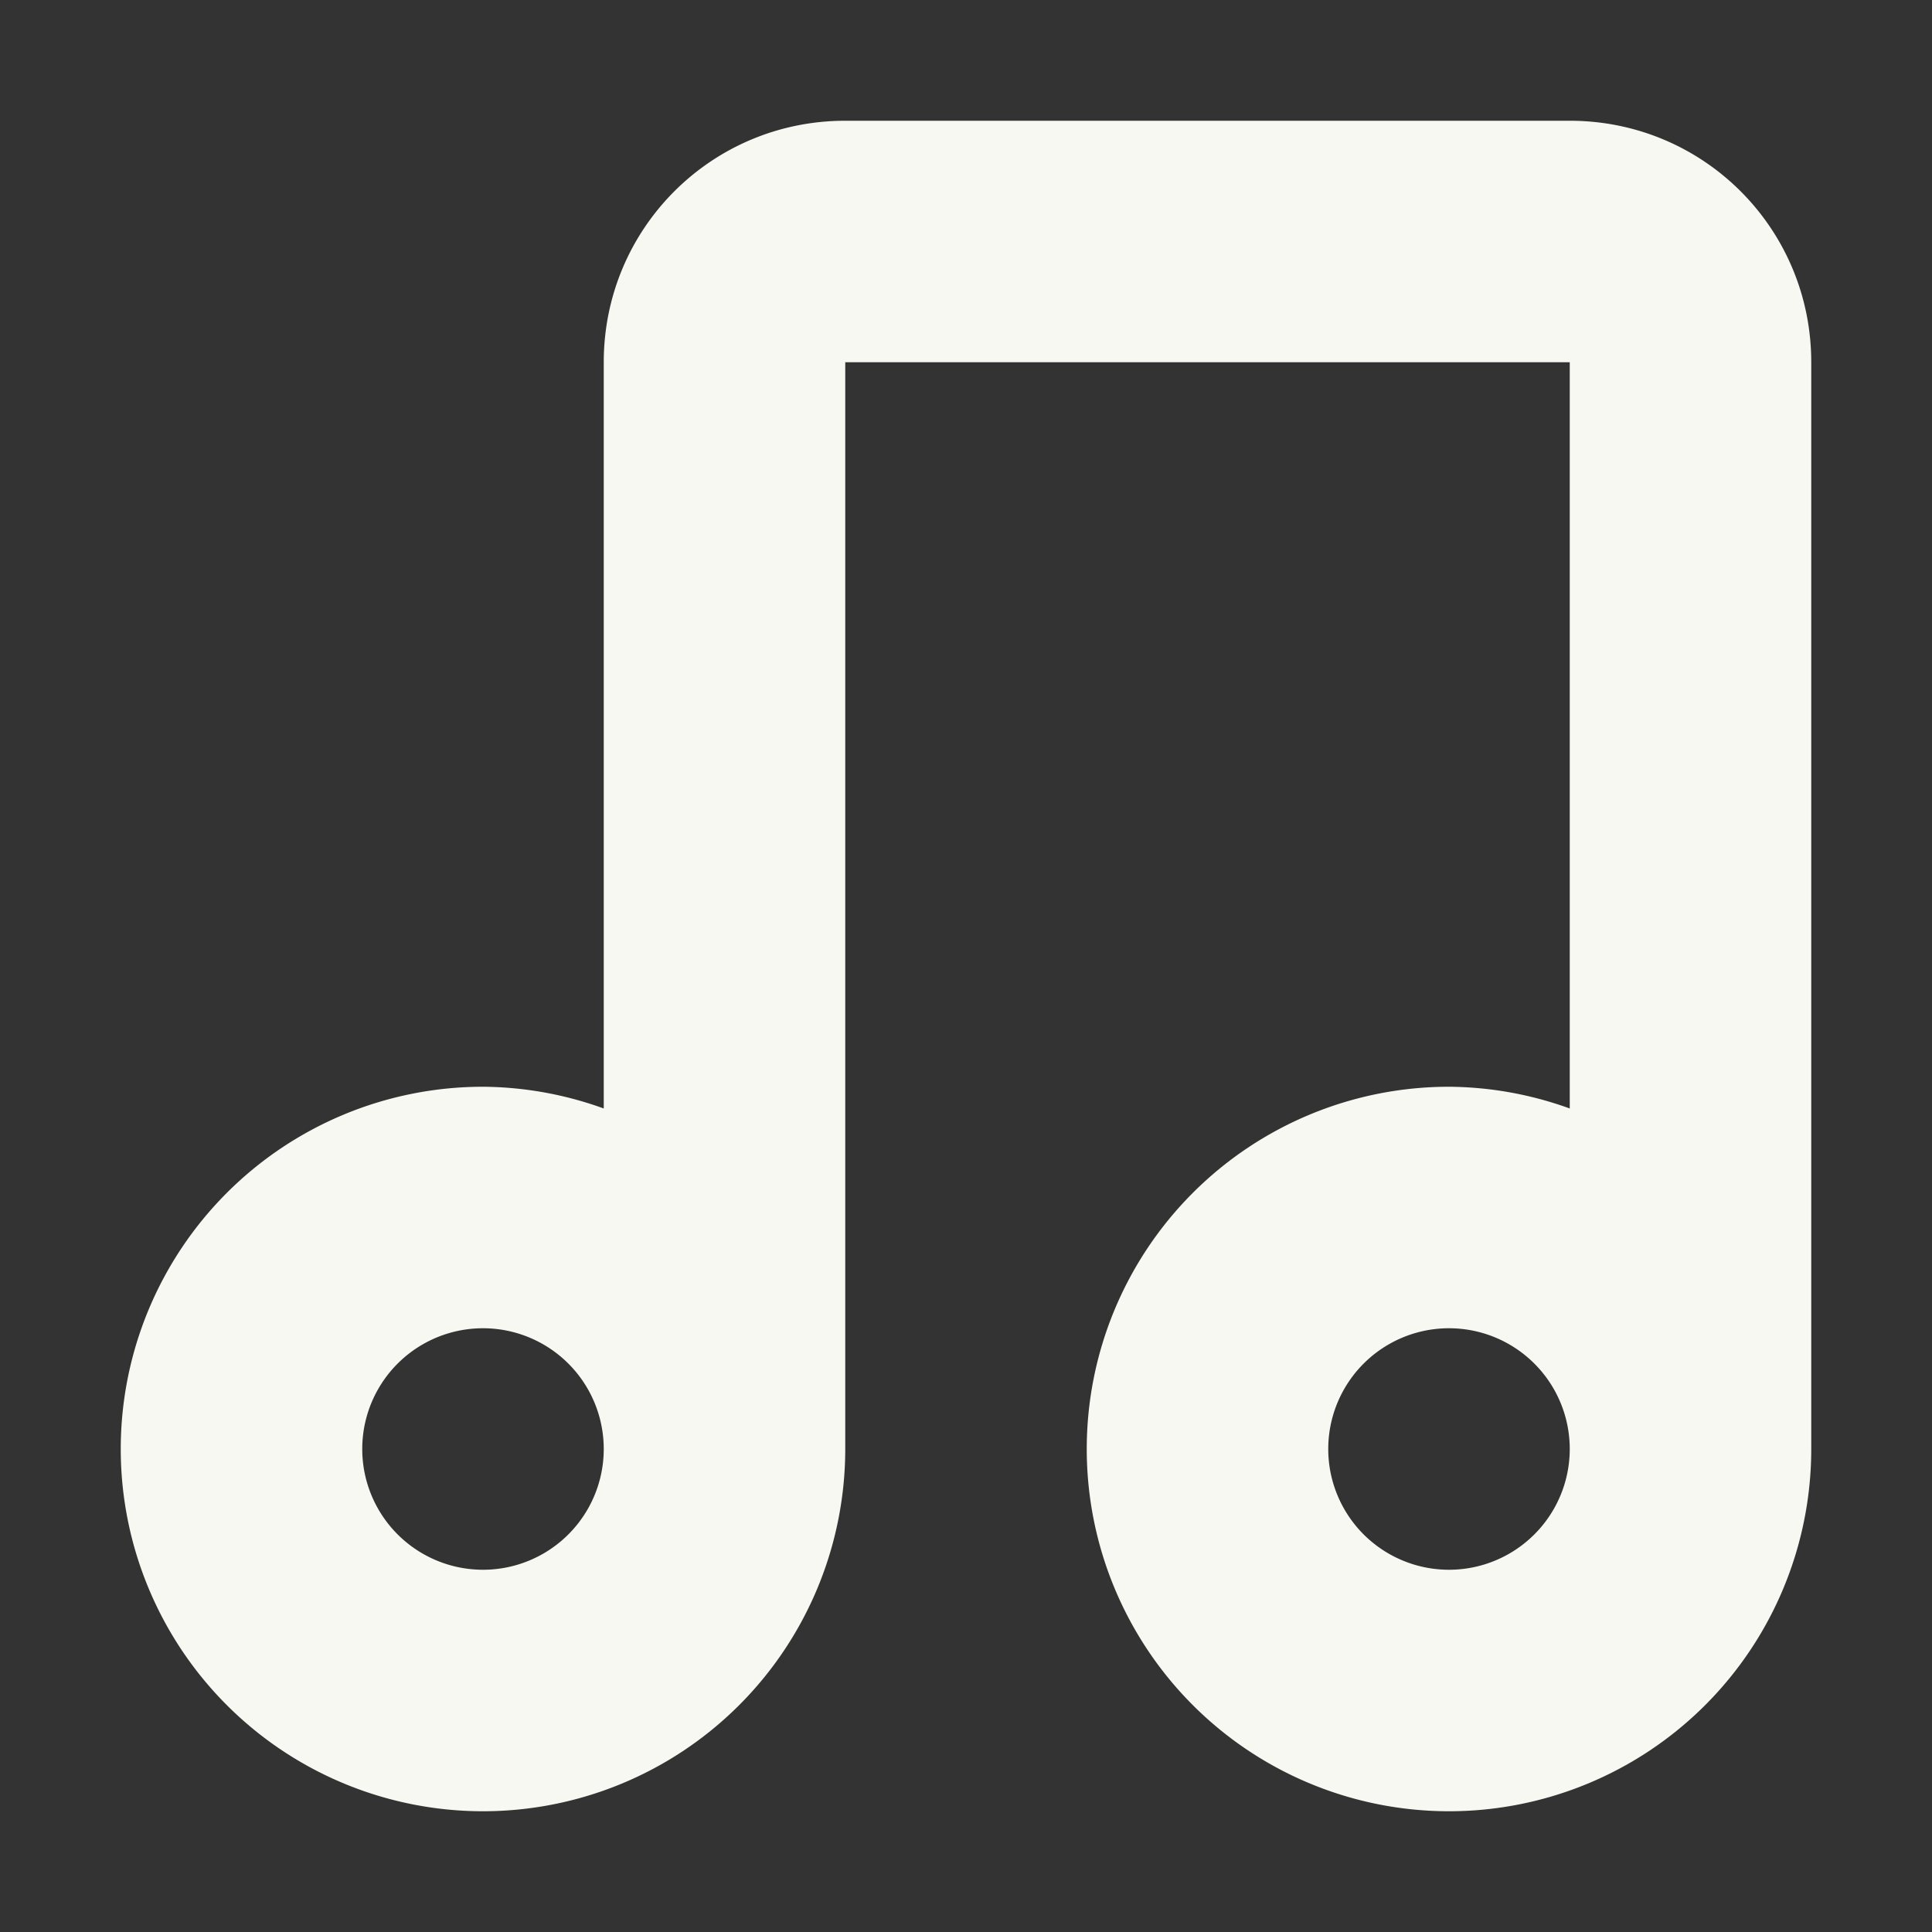<svg width="16" height="16" version="1.1" xmlns="http://www.w3.org/2000/svg">
 <rect width="100%" height="100%" fill="#333333" stroke="none"/>
 <path d="m7 1c-1.108 0-2 0.892-2 2v6.18a2.99 2.99 0 0 0-1-0.18 3 3 0 1 0 3 3v-9h6v6.18a2.99 2.99 0 0 0-1-0.18 3 3 0 1 0 3 3v-9c0-1.108-0.892-2-2-2zm-3 10a1 1 0 1 1 0 2 1 1 0 0 1 0-2zm8 0a1 1 0 1 1 0 2 1 1 0 0 1 0-2z" color="#f8f8f2" fill="currentColor"/>
</svg>
